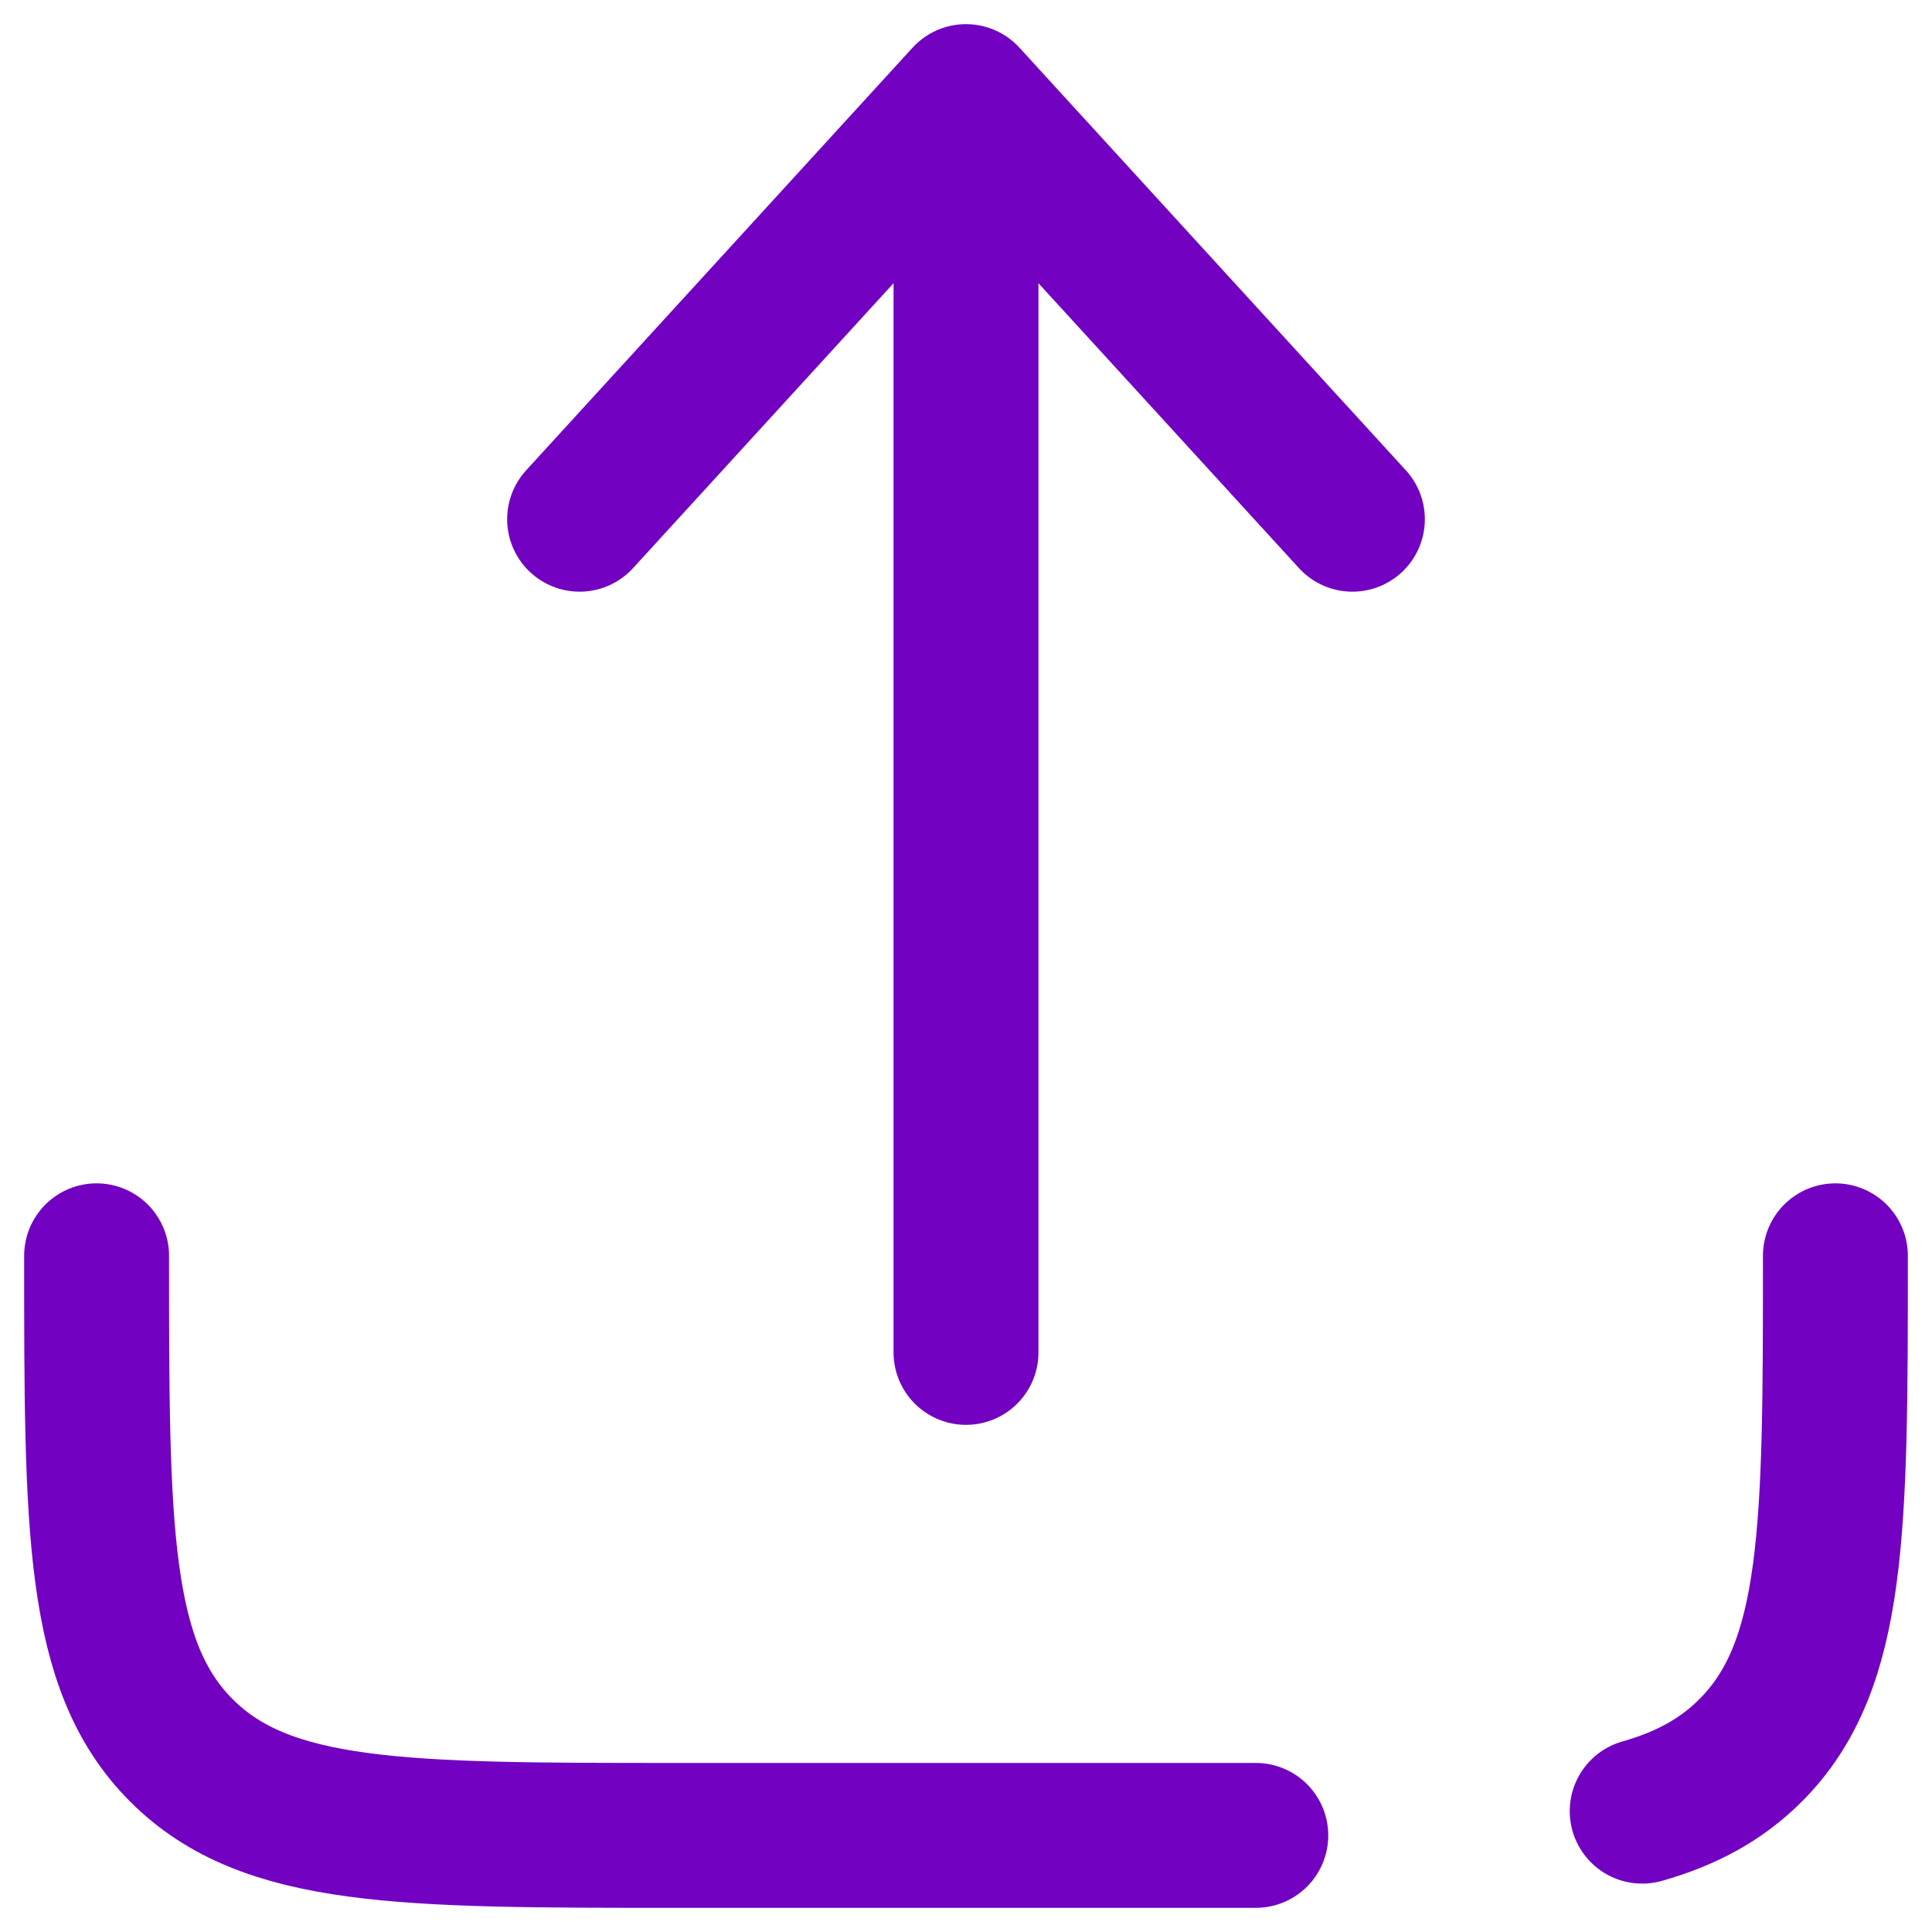 <svg width="20" height="20" viewBox="0 0 20 20" fill="none" xmlns="http://www.w3.org/2000/svg">
<path id="Vector" d="M13 19H7C4.172 19 2.757 19 1.879 18.121C1 17.243 1 15.828 1 13M19 13C19 15.828 19 17.243 18.121 18.121C17.821 18.421 17.459 18.619 17 18.749M10 14V1M10 1L14 5.375M10 1L6 5.375" stroke="#7201C2" stroke-width="1.5" stroke-linecap="round" stroke-linejoin="round"/>
</svg>
